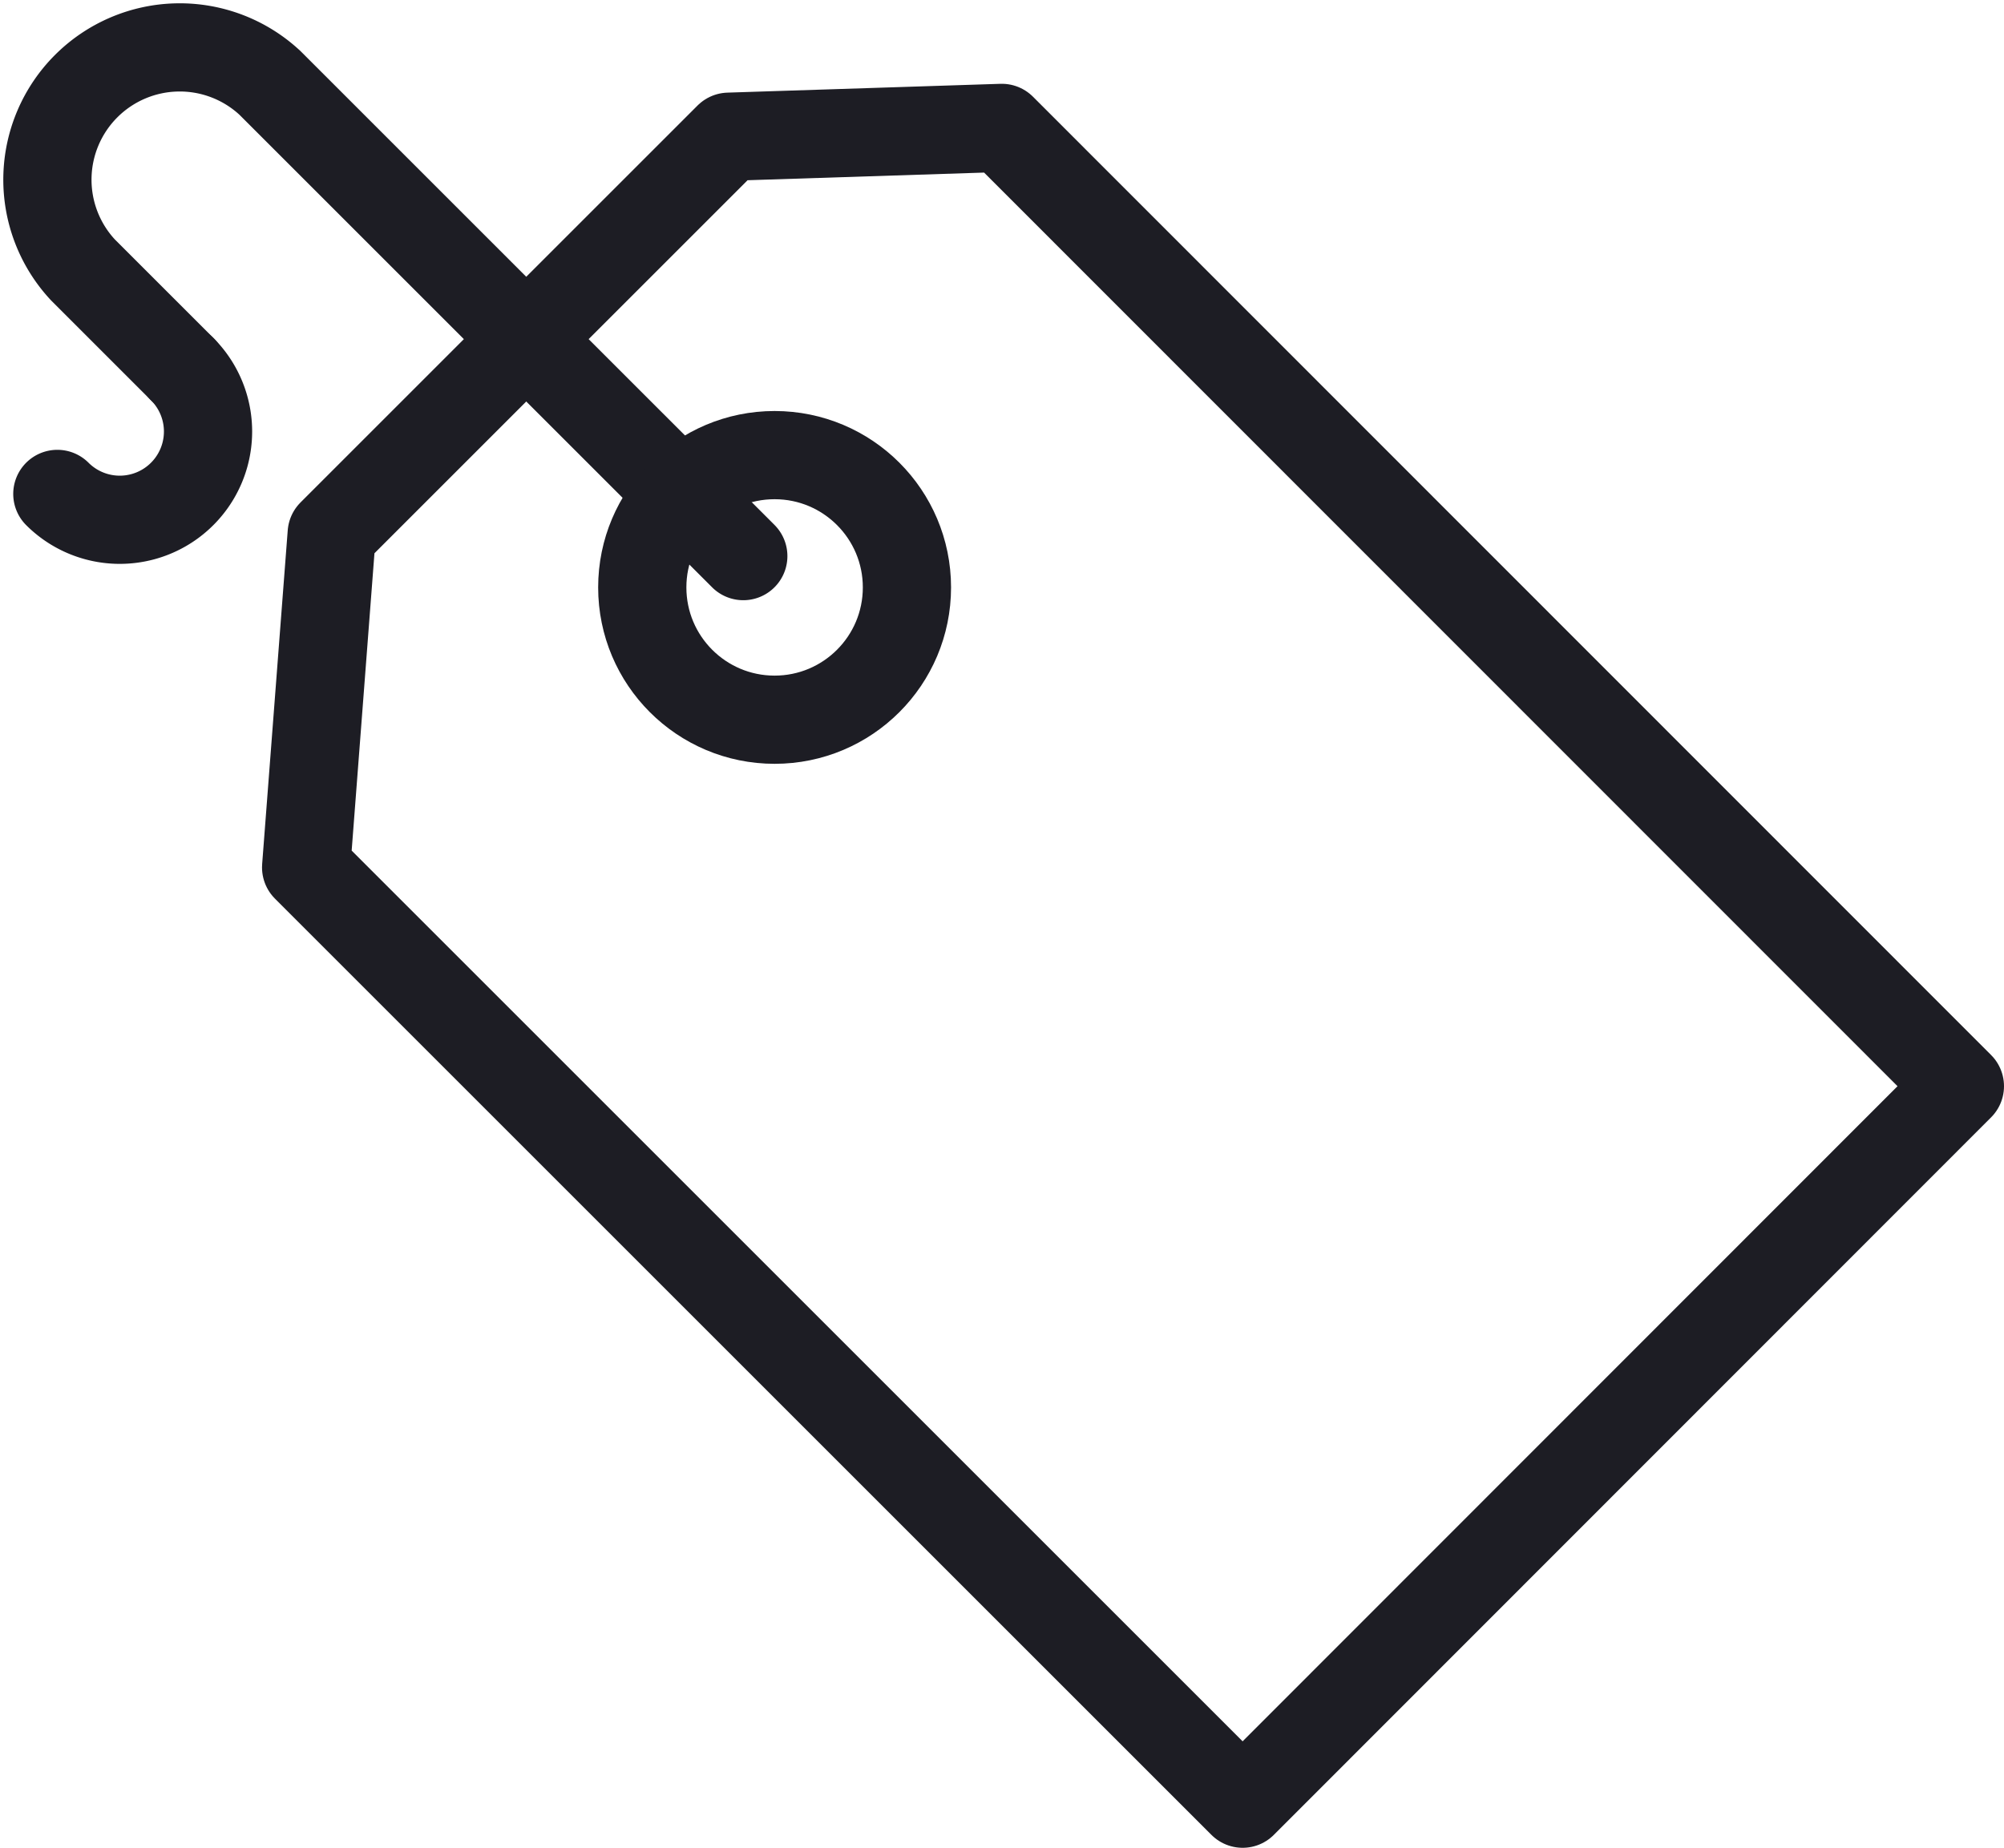 <svg id="Layer_1" data-name="Layer 1" xmlns="http://www.w3.org/2000/svg" viewBox="0 0 45.43 41.9"><g id="Group_12" data-name="Group 12"><g id="Group_11" data-name="Group 11"><path id="Path_17" data-name="Path 17" d="M4.13,8.37,1.88,6.12A3,3,0,0,1,6.12,1.88L16.85,12.61" style="fill:none;stroke:#1d1d24;stroke-linecap:round;stroke-miterlimit:10;stroke-width:2px"/><g id="Group_10" data-name="Group 10"><path id="Path_18" data-name="Path 18" d="M28.17,40.9,6.94,19.67l.58-7.57,9-9,6.19-.2L44.43,24.63Z" style="fill:none;stroke:#1d1d24;stroke-linejoin:round;stroke-width:2px"/><g id="Ellipse_7" data-name="Ellipse 7"><circle cx="17.56" cy="13.32" r="2" style="fill:none"/><circle cx="17.56" cy="13.32" r="3" style="fill:none;stroke:#1d1d24;stroke-linejoin:round;stroke-width:2px"/></g></g></g><path id="Path_19" data-name="Path 19" d="M4.13,8.37A2,2,0,0,1,1.3,11.2" style="fill:none;stroke:#1d1d24;stroke-linecap:round;stroke-miterlimit:10;stroke-width:2px"/></g></svg>